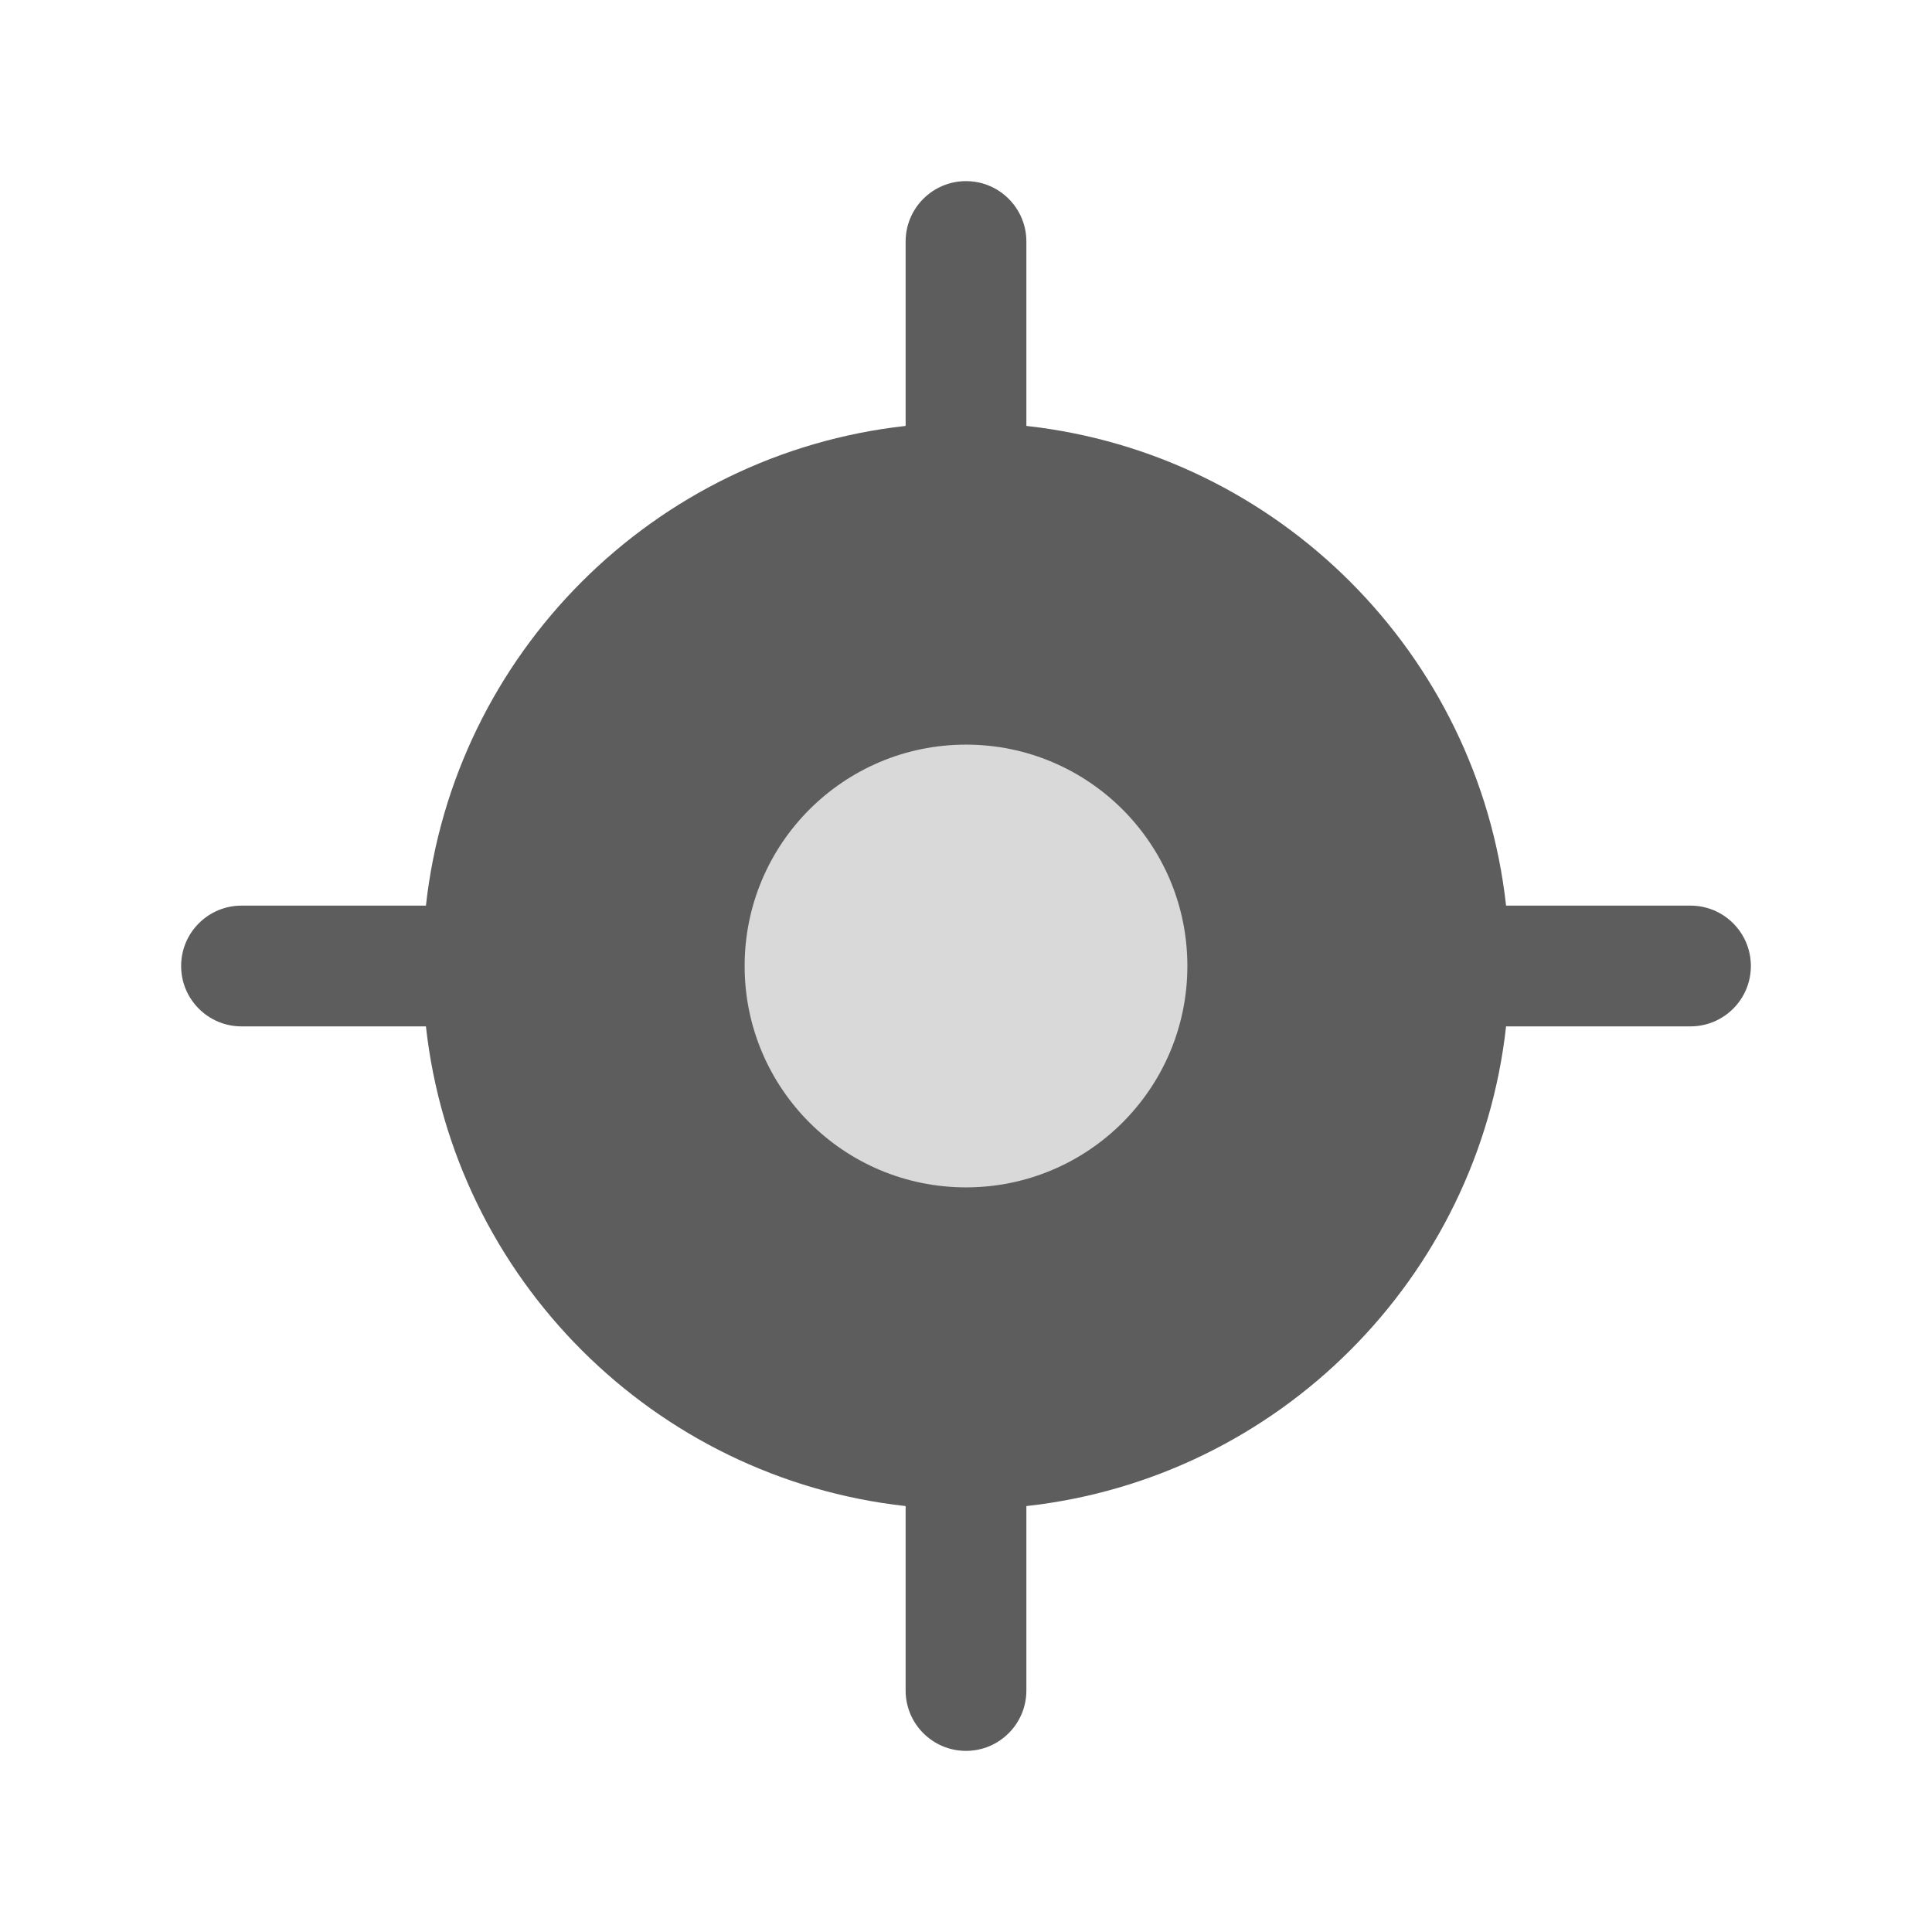 <svg width="24" height="24" viewBox="0 0 24 24" fill="none" xmlns="http://www.w3.org/2000/svg">
<path fill-rule="evenodd" clip-rule="evenodd" d="M12.75 3C12.75 2.586 12.414 2.25 12 2.25C11.586 2.25 11.25 2.586 11.25 3V5.291C8.121 5.637 5.637 8.121 5.291 11.25H3C2.586 11.25 2.25 11.586 2.25 12C2.25 12.414 2.586 12.75 3 12.75H5.291C5.637 15.879 8.121 18.363 11.25 18.709V21C11.25 21.414 11.586 21.75 12 21.75C12.414 21.75 12.75 21.414 12.75 21V18.709C15.879 18.363 18.363 15.879 18.709 12.75H21C21.414 12.75 21.75 12.414 21.75 12C21.75 11.586 21.414 11.25 21 11.25H18.709C18.363 8.121 15.879 5.637 12.75 5.291V3Z" fill="#5D5D5D"/>
<path d="M12 9.25C10.481 9.25 9.25 10.481 9.25 12C9.25 13.519 10.481 14.75 12 14.75C13.519 14.75 14.75 13.519 14.75 12C14.75 10.481 13.519 9.25 12 9.25Z" fill="#D9D9D9"/>
</svg>
